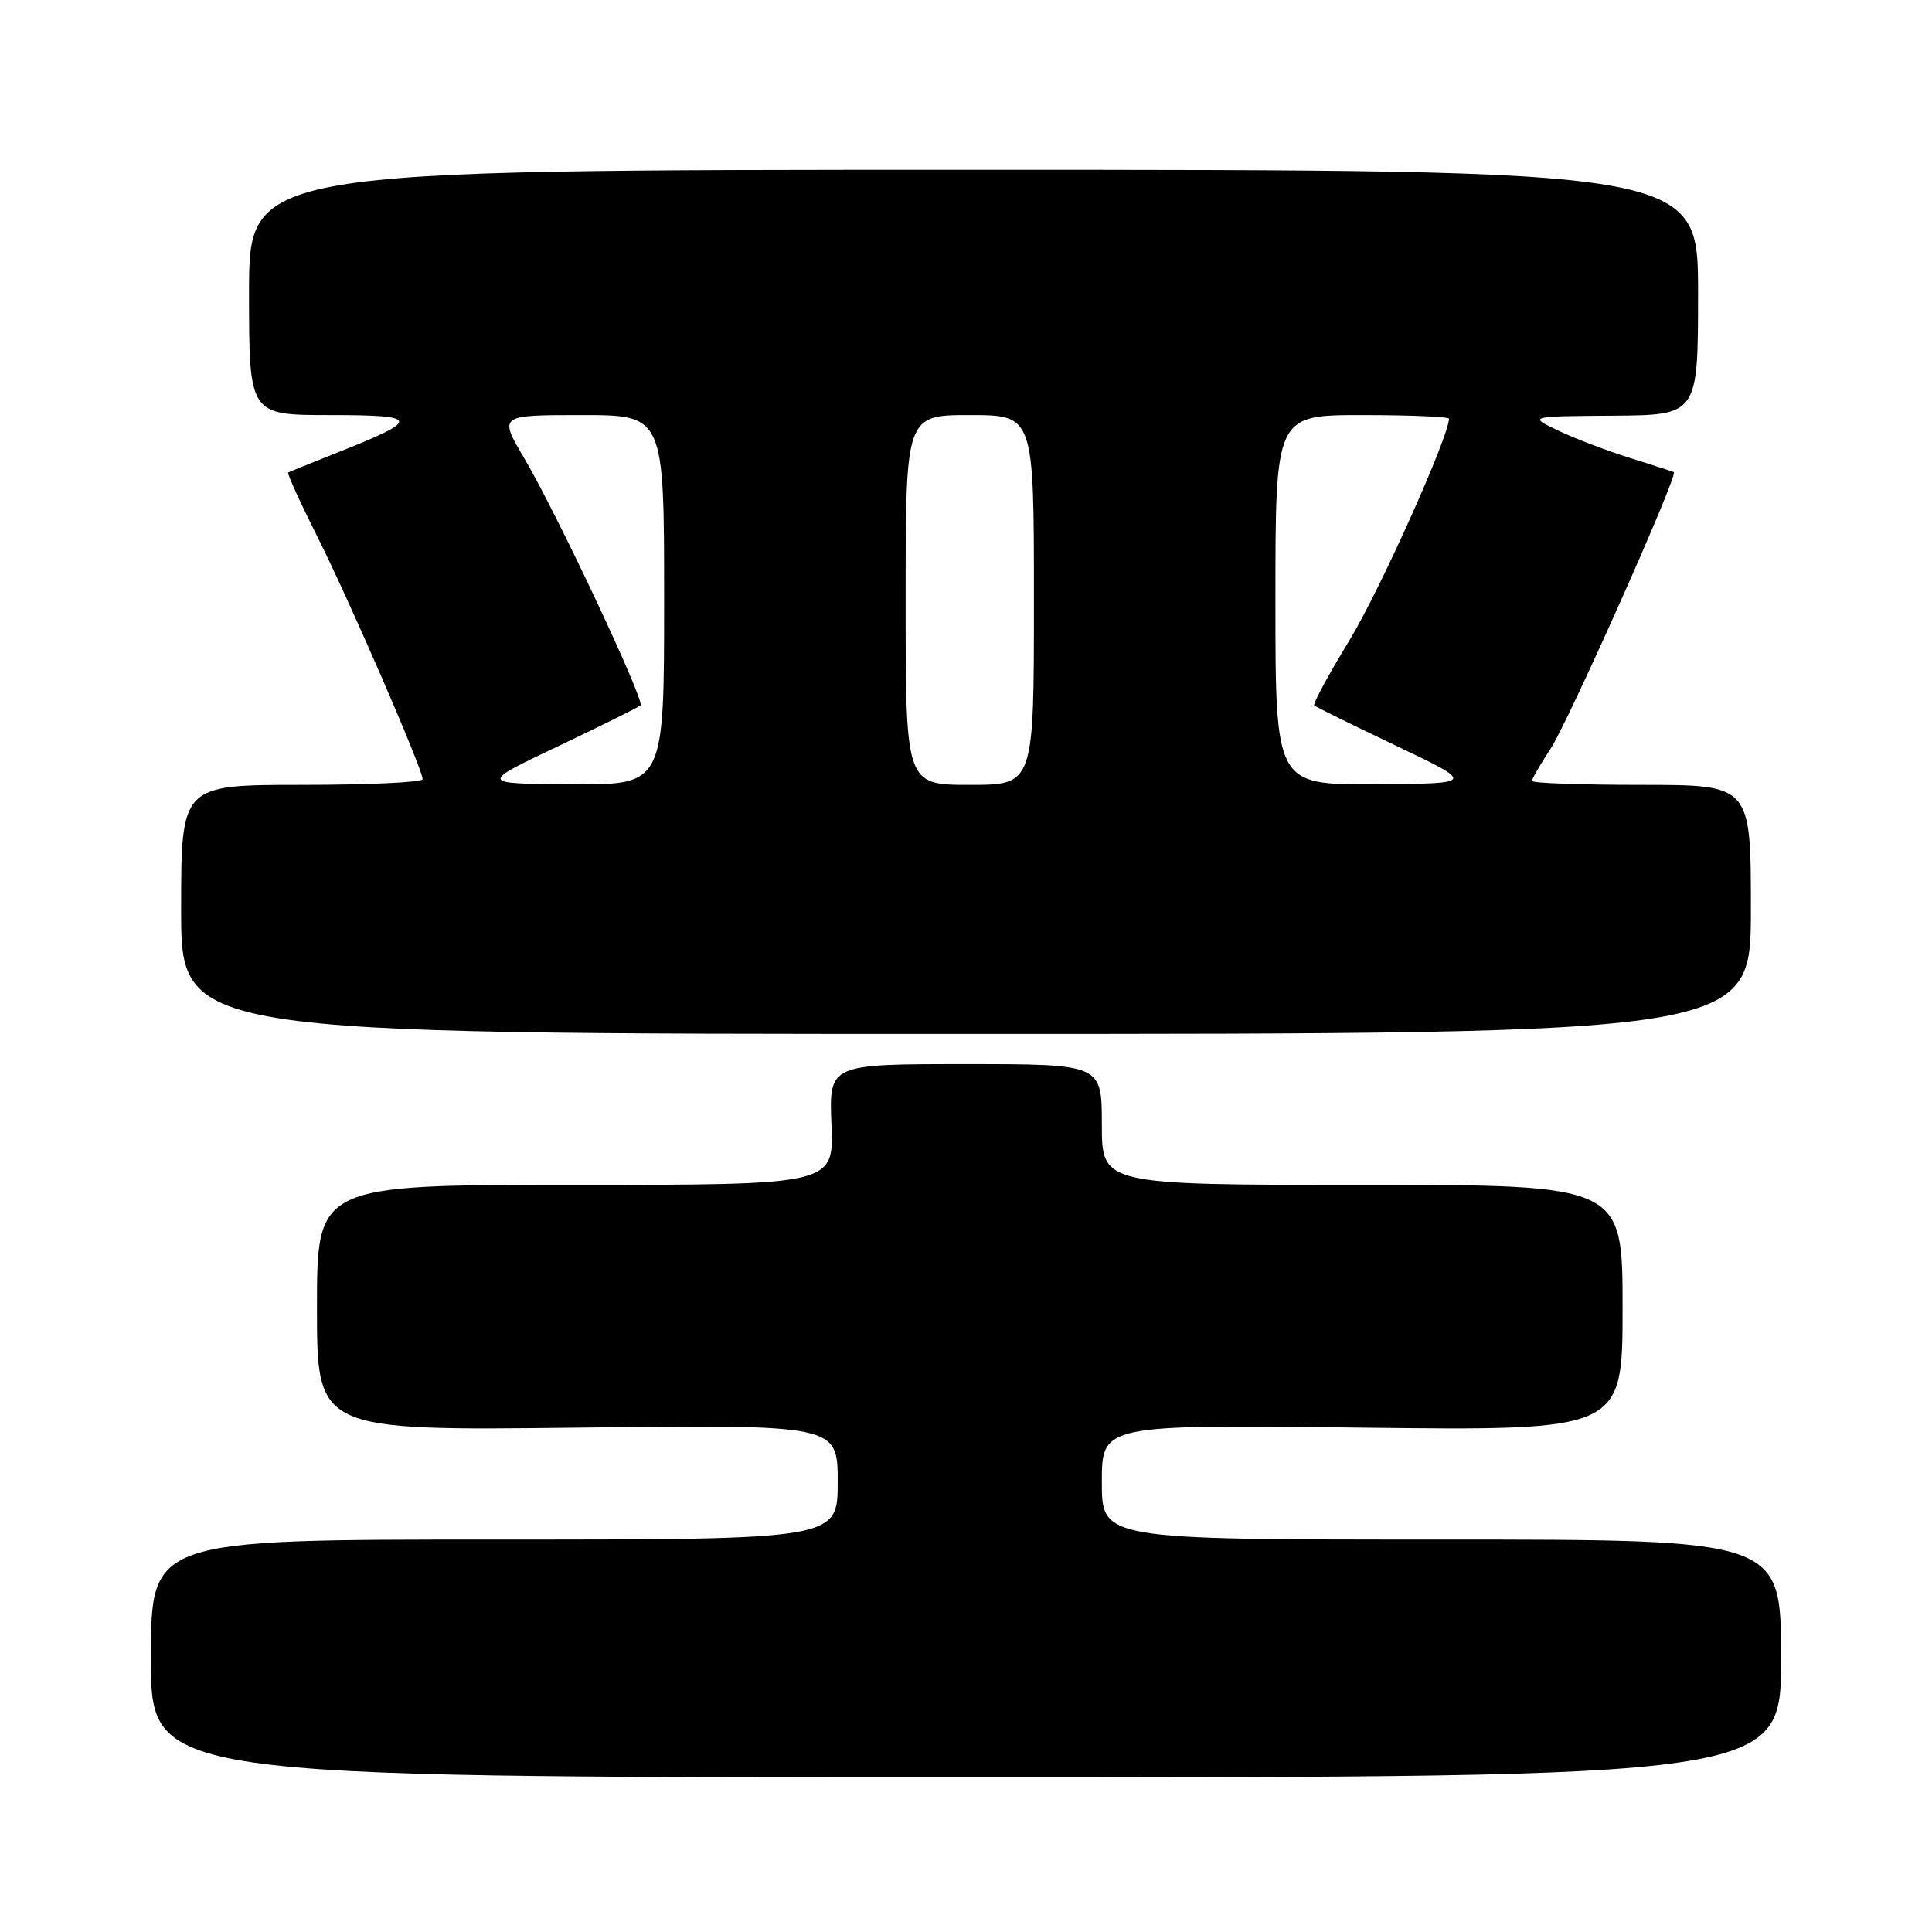 <?xml version="1.0" encoding="UTF-8" standalone="no"?>
<!DOCTYPE svg PUBLIC "-//W3C//DTD SVG 1.1//EN" "http://www.w3.org/Graphics/SVG/1.1/DTD/svg11.dtd" >
<svg xmlns="http://www.w3.org/2000/svg" xmlns:xlink="http://www.w3.org/1999/xlink" version="1.1" viewBox="0 0 256 256">
 <g >
 <path fill="currentColor"
d=" M 236.00 219.75 C 236.00 204.00 236.00 204.00 191.00 204.00 C 146.00 204.00 146.00 204.00 146.00 196.38 C 146.00 188.76 146.00 188.76 180.50 189.17 C 215.00 189.57 215.00 189.57 215.00 173.29 C 215.00 157.00 215.00 157.00 180.50 157.00 C 146.00 157.00 146.00 157.00 146.00 149.00 C 146.00 141.00 146.00 141.00 127.92 141.00 C 109.85 141.00 109.85 141.00 110.17 149.00 C 110.50 157.00 110.50 157.00 76.25 157.00 C 42.00 157.00 42.00 157.00 42.00 173.29 C 42.00 189.57 42.00 189.57 76.50 189.17 C 111.00 188.76 111.00 188.76 111.00 196.38 C 111.00 204.00 111.00 204.00 65.50 204.00 C 20.00 204.00 20.00 204.00 20.00 219.75 C 20.00 235.50 20.00 235.50 128.00 235.50 C 236.00 235.50 236.00 235.50 236.00 219.75 Z  M 232.00 120.50 C 232.00 104.00 232.00 104.00 217.50 104.00 C 209.53 104.00 203.00 103.77 203.00 103.48 C 203.00 103.19 204.10 101.28 205.45 99.23 C 207.80 95.65 222.39 62.93 221.79 62.57 C 221.63 62.48 219.03 61.63 216.00 60.69 C 212.97 59.74 208.70 58.12 206.50 57.07 C 202.50 55.16 202.50 55.16 213.75 55.08 C 225.00 55.00 225.00 55.00 225.00 38.75 C 225.00 22.50 225.00 22.50 129.00 22.50 C 33.00 22.50 33.00 22.50 33.00 38.75 C 33.00 55.00 33.00 55.00 43.72 55.00 C 55.75 55.00 55.84 55.56 44.50 60.05 C 41.20 61.36 38.36 62.51 38.19 62.61 C 38.01 62.71 39.74 66.50 42.01 71.03 C 46.27 79.49 56.00 101.91 56.00 103.25 C 56.00 103.66 48.80 104.00 40.00 104.00 C 24.00 104.00 24.00 104.00 24.00 120.50 C 24.00 137.00 24.00 137.00 128.00 137.00 C 232.00 137.00 232.00 137.00 232.00 120.50 Z  M 73.97 98.87 C 79.72 96.14 84.63 93.70 84.87 93.46 C 85.47 92.87 73.76 67.98 69.48 60.75 C 66.09 55.00 66.09 55.00 77.04 55.00 C 88.00 55.00 88.00 55.00 88.00 79.50 C 88.00 104.00 88.00 104.00 75.75 103.92 C 63.50 103.85 63.50 103.85 73.97 98.87 Z  M 120.00 79.50 C 120.00 55.00 120.00 55.00 128.50 55.00 C 137.00 55.00 137.00 55.00 137.00 79.50 C 137.00 104.00 137.00 104.00 128.50 104.00 C 120.00 104.00 120.00 104.00 120.00 79.50 Z  M 169.00 79.50 C 169.00 55.00 169.00 55.00 180.50 55.00 C 186.82 55.00 192.00 55.22 192.00 55.48 C 192.00 57.81 182.83 78.24 178.83 84.81 C 176.05 89.37 173.94 93.27 174.14 93.47 C 174.34 93.66 179.22 96.07 185.00 98.82 C 195.50 103.83 195.50 103.83 182.25 103.91 C 169.00 104.00 169.00 104.00 169.00 79.50 Z "/>
</g>
</svg>